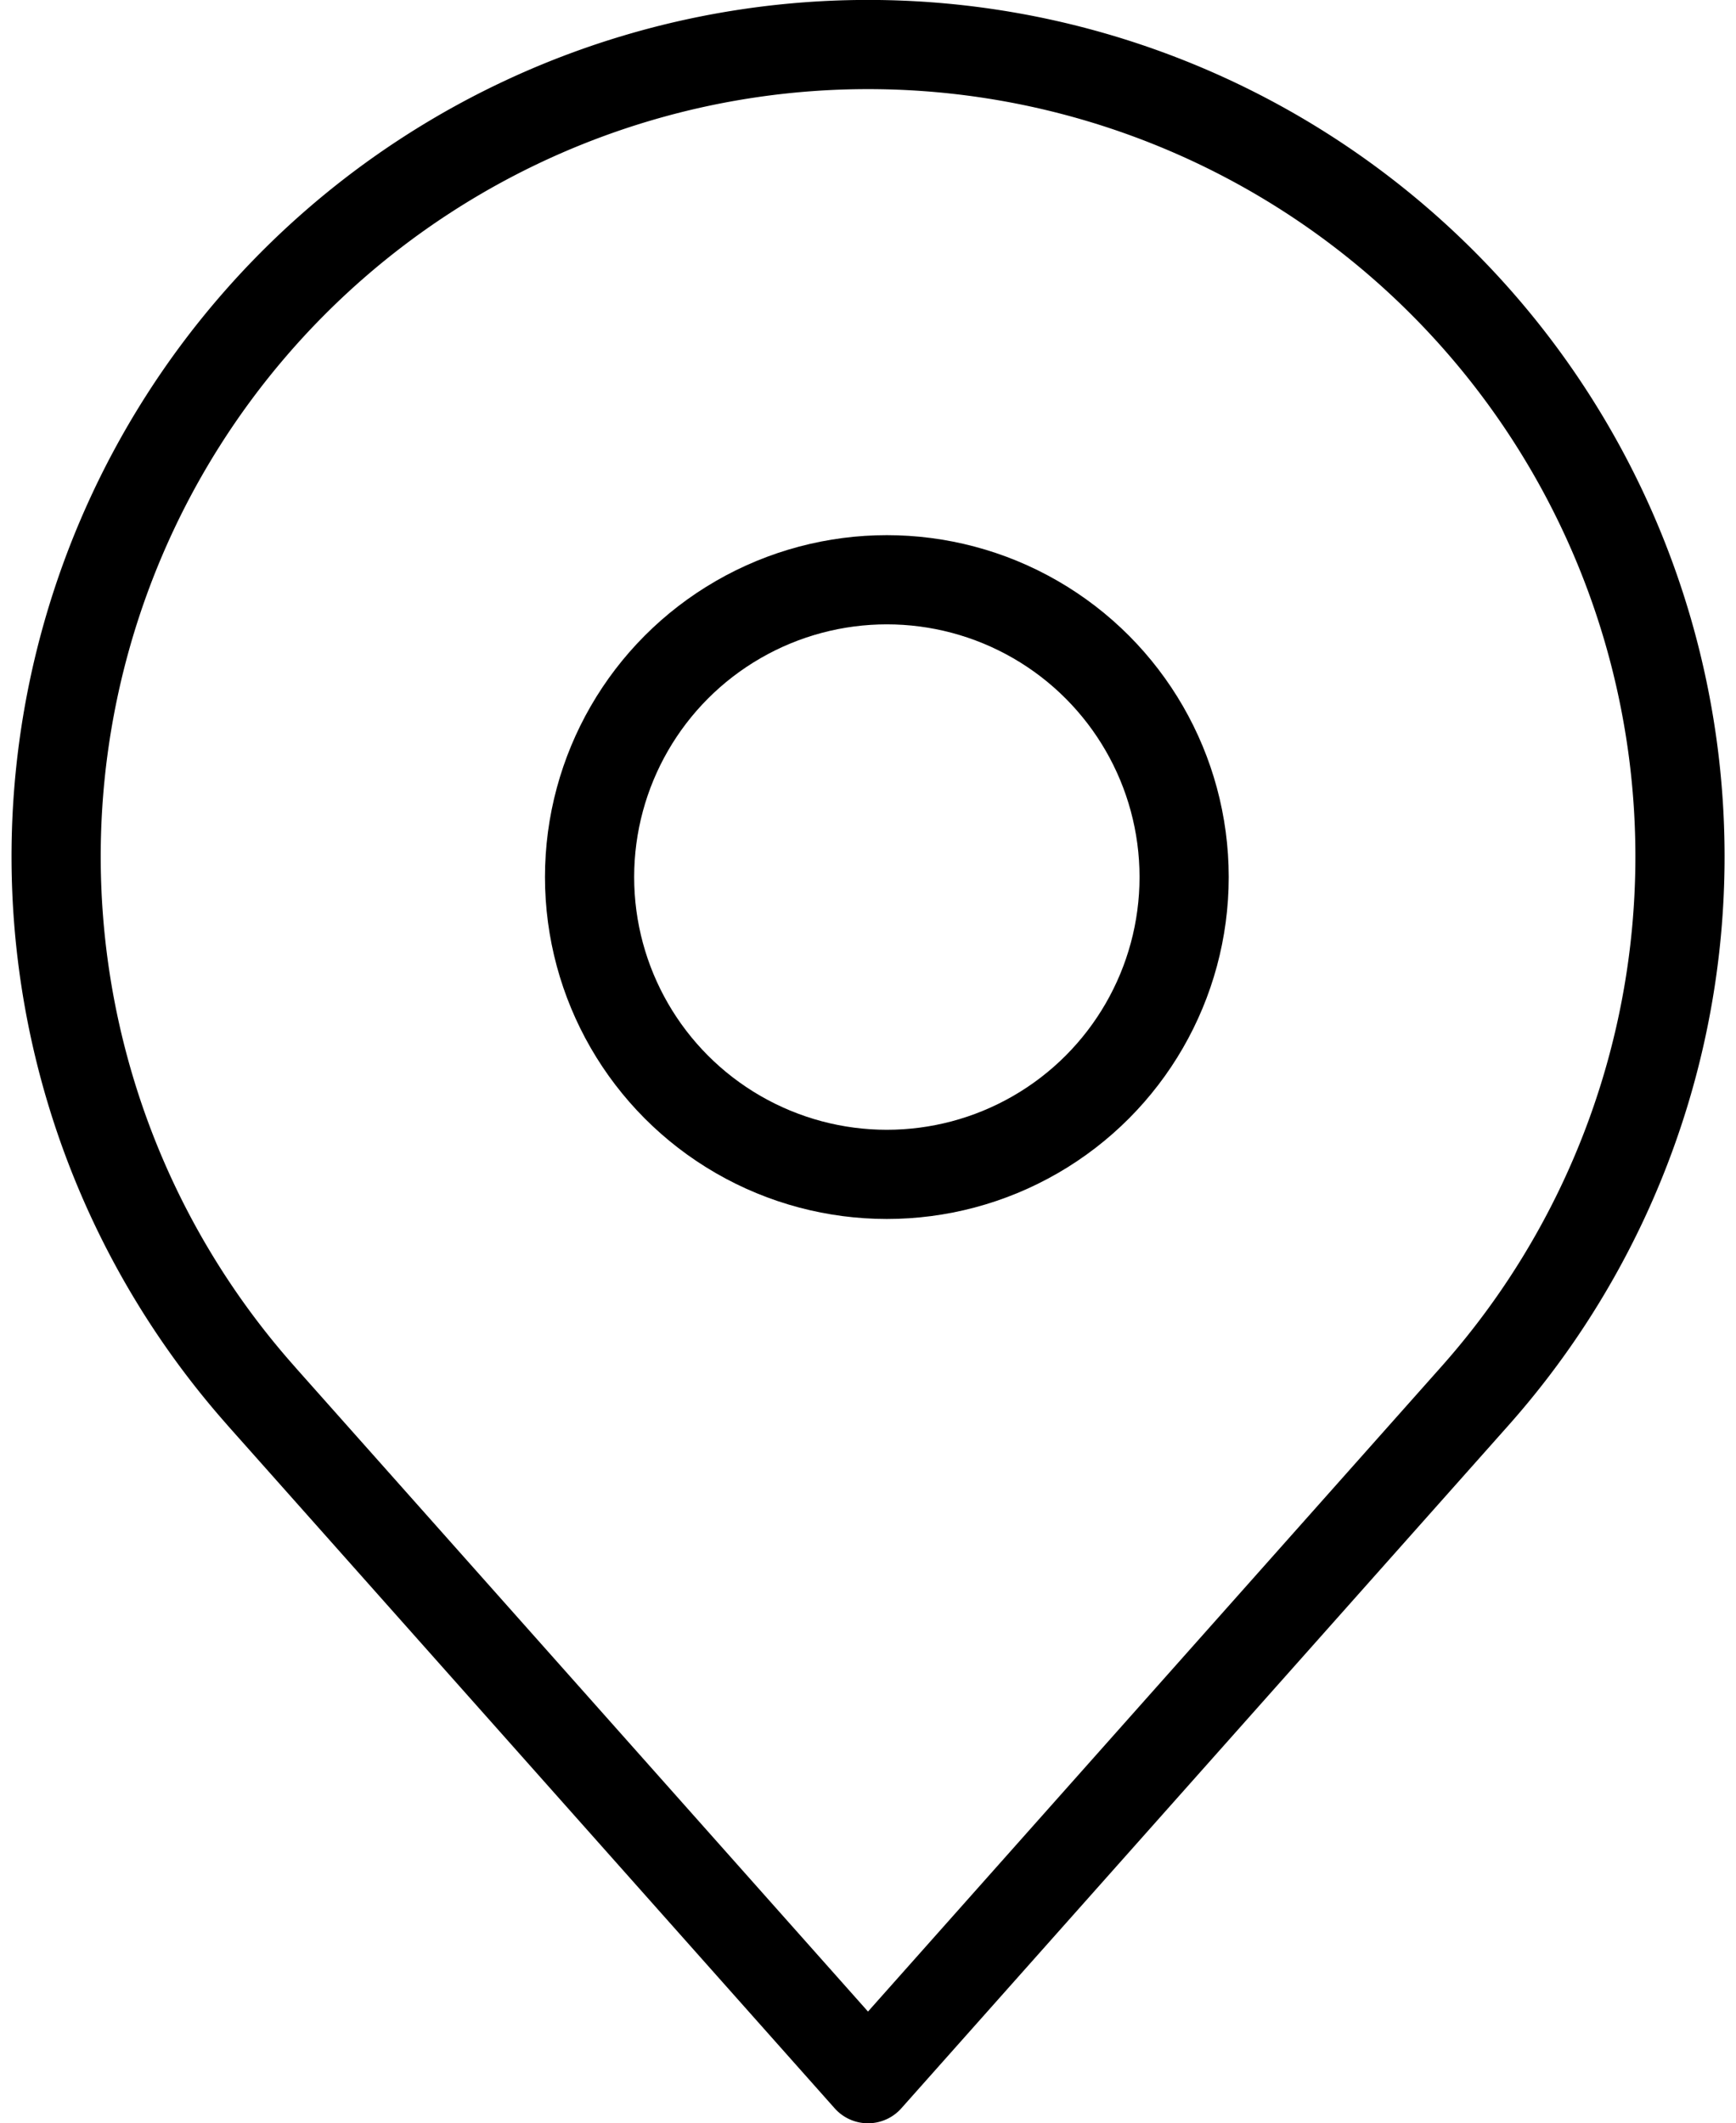 <svg xmlns="http://www.w3.org/2000/svg" width="29.198" height="35.708" viewBox="0 0 29.198 35.708">
  <g id="Group_56" data-name="Group 56" transform="translate(-3.084 -1.25)">
    <path id="Path_35" data-name="Path 35" d="M7.476,24.727,17.683,36.208,27.891,24.727a13.656,13.656,0,1,0-20.414,0Z" transform="translate(0)" fill="none" stroke="#000" stroke-linecap="round" stroke-linejoin="round" stroke-width="1.5"/>
    <circle id="Ellipse_7" data-name="Ellipse 7" cx="5" cy="5" r="5" transform="translate(13 11)" fill="none" stroke="#000" stroke-linecap="round" stroke-linejoin="round" stroke-width="1.5"/>
  </g>
</svg>
